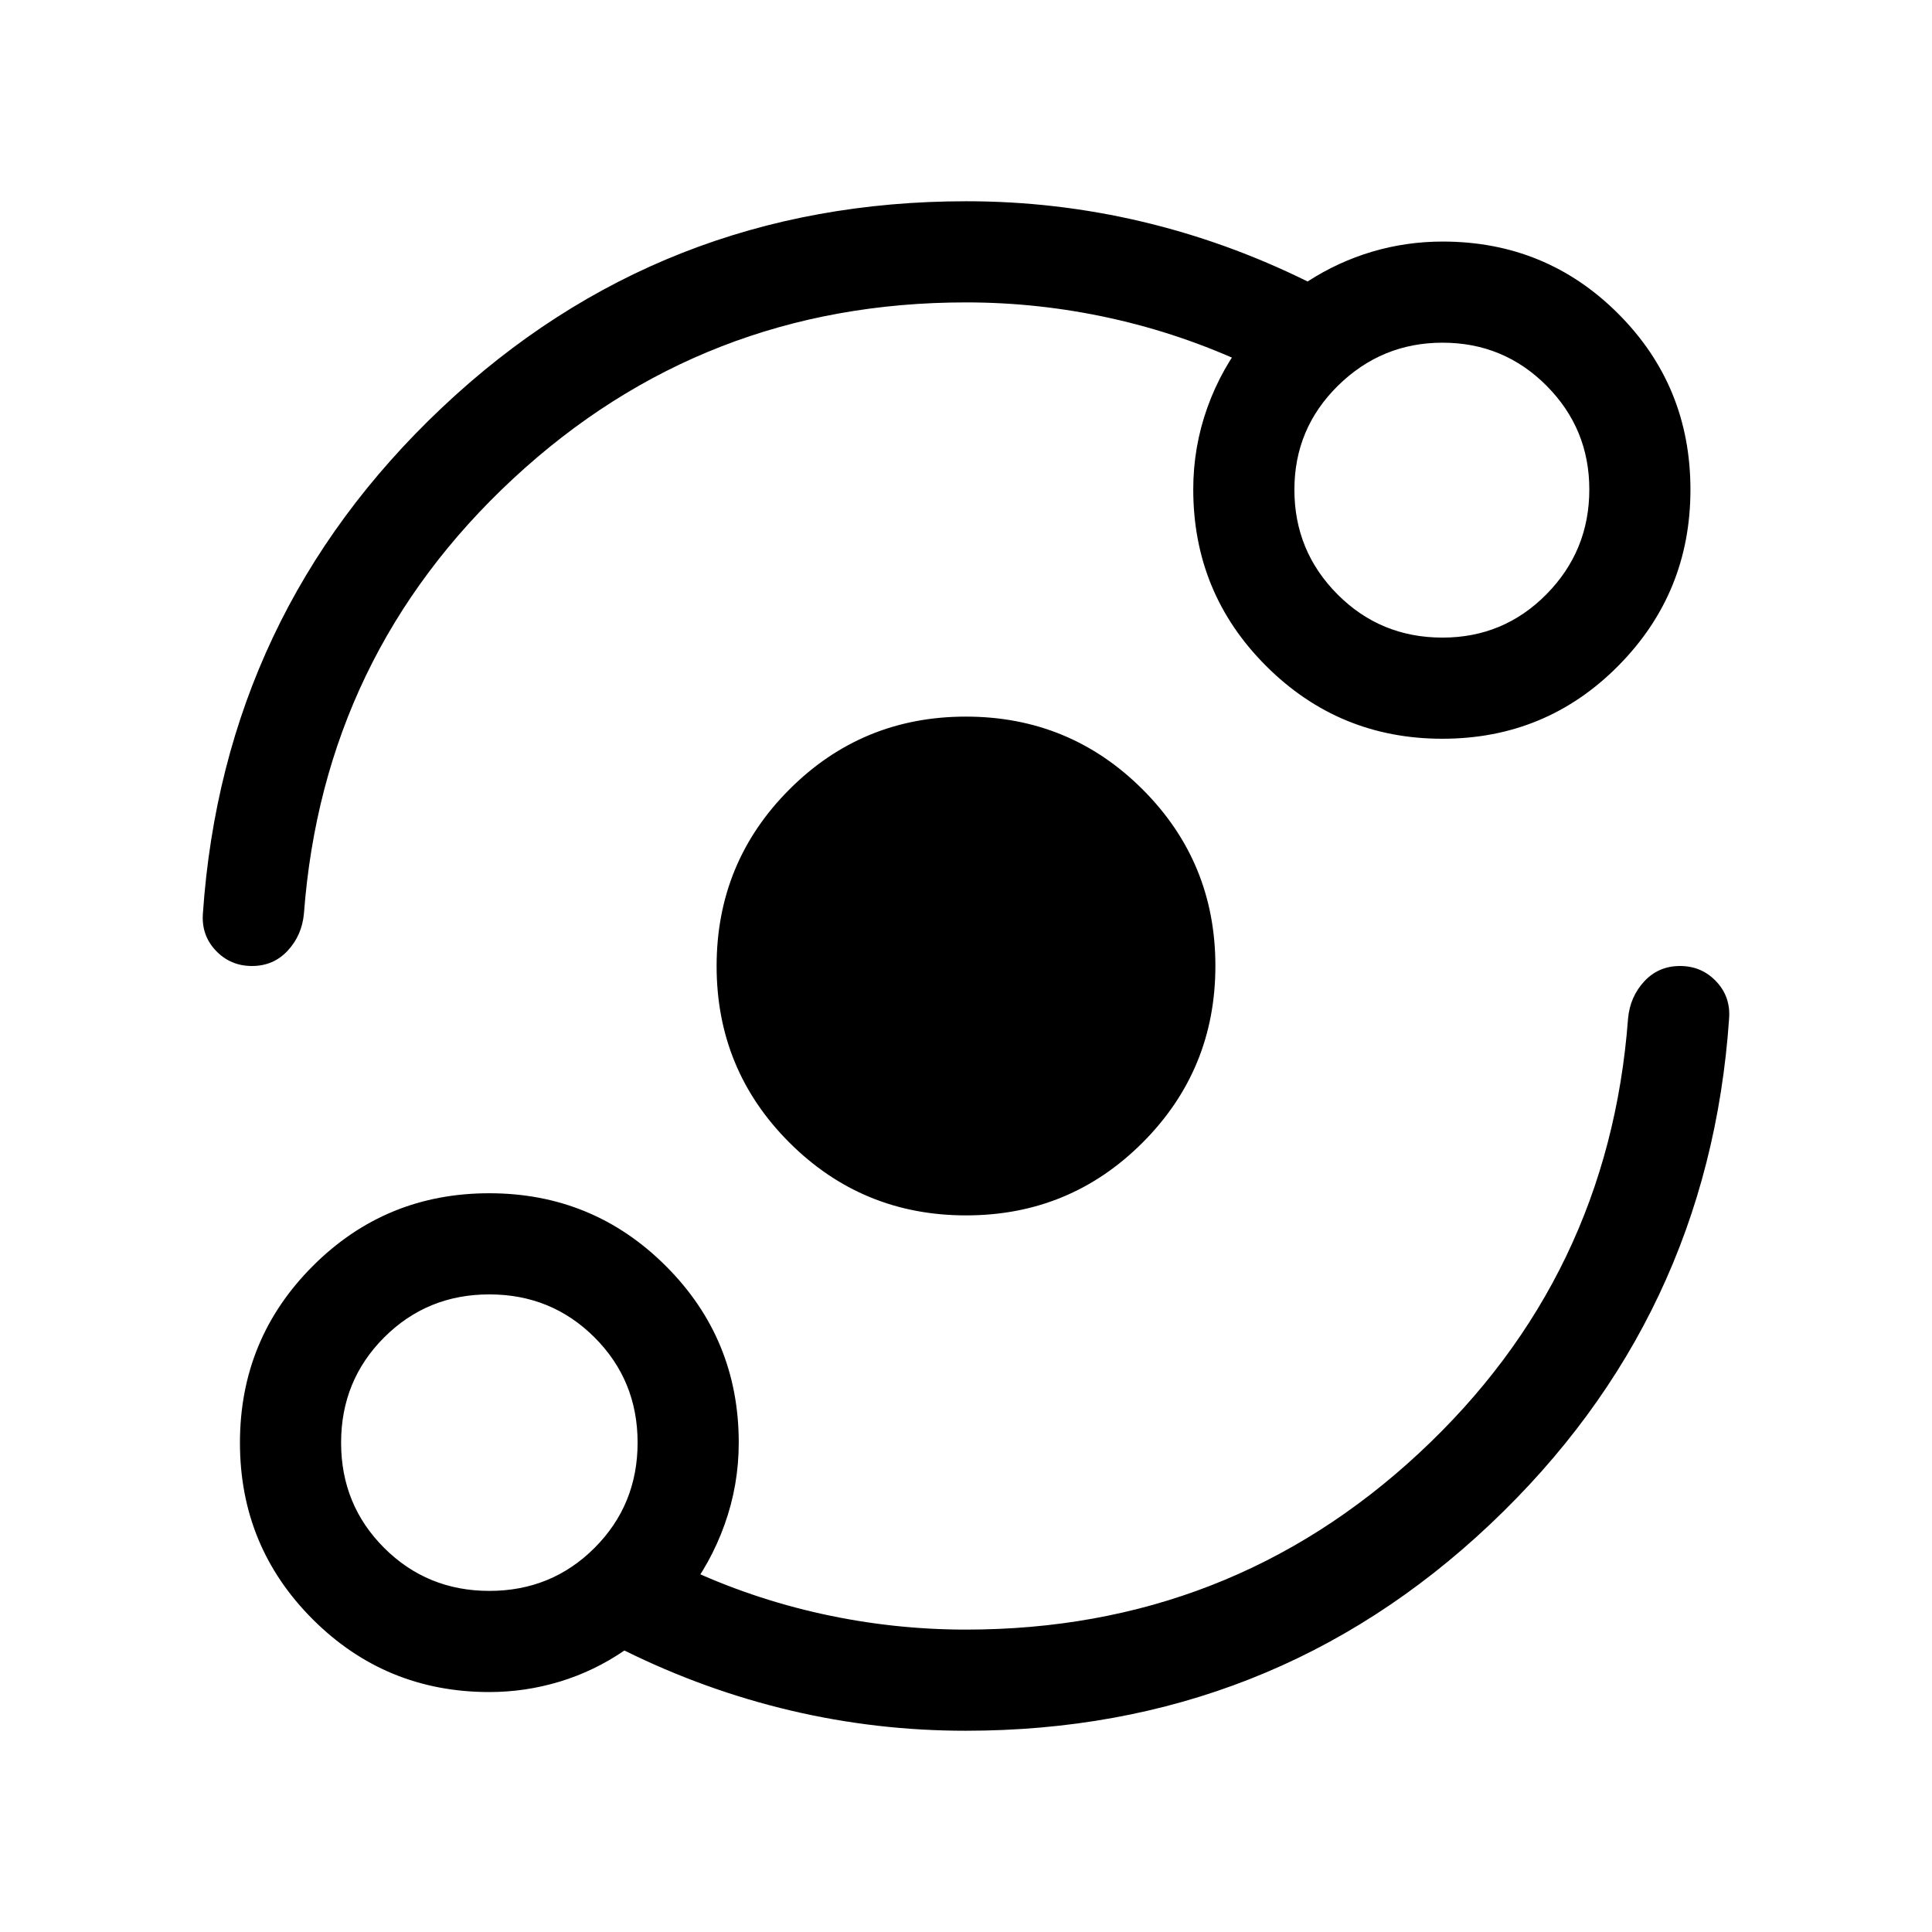<svg xmlns="http://www.w3.org/2000/svg" viewBox="0 -960 960 960" width="32" height="32"><path d="M243.15-119.23q-51.59 0-87.76-36.15-36.16-36.14-36.16-87.71 0-51.58 36.15-87.78 36.14-36.21 87.71-36.21 51.58 0 87.78 36.17 36.21 36.16 36.21 87.76 0 21.06-7.03 40.68-7.02 19.62-19.77 35.67v-14.43q32.64 15.36 68.08 23.17 35.43 7.8 71.64 7.8 130.7 0 225.02-87.6 94.31-87.6 103.95-216.01.98-10.87 8.06-18.5 7.08-7.63 17.77-7.63 10.7 0 17.95 7.63t6.43 18.5Q848.92-305 740.33-202.5 631.75-100 479.82-100q-44.3 0-86.9-10.04-42.61-10.04-82.66-29.83-14.98 10.25-32.1 15.45-17.12 5.19-35.01 5.19Zm.03-50.26q30.89 0 52.27-21.39 21.37-21.4 21.37-52.3 0-30.89-21.4-52.27-21.39-21.37-52.29-21.37-30.89 0-52.27 21.4-21.37 21.39-21.37 52.29 0 30.89 21.39 52.27 21.4 21.37 52.3 21.37Zm236.88-186.59q-51.57 0-87.78-36.14-36.2-36.15-36.2-87.72t36.14-87.78q36.15-36.2 87.72-36.2t87.78 36.14q36.2 36.15 36.2 87.72t-36.14 87.78q-36.15 36.2-87.72 36.2ZM480-809.74q-130.7 0-225.02 87.6-94.31 87.6-103.95 216.01-.98 10.87-8.06 18.5-7.08 7.63-17.77 7.63-10.7 0-17.95-7.63t-6.43-18.5Q111.08-655 219.67-757.5 328.25-860 480.18-860q44.3 0 86.9 10.04 42.61 10.04 82.66 29.83 15.14-9.79 32.11-14.82 16.97-5.02 35-5.02 51.42 0 87.27 35.89 35.85 35.89 35.85 87.38 0 51.39-35.89 87.58-35.89 36.2-87.38 36.2-51.39 0-87.58-36.17-36.2-36.16-36.2-87.76 0-21.06 7.03-40.68 7.02-19.62 20.02-35.67v14.43q-32.89-15.36-68.33-23.17-35.43-7.8-71.64-7.8Zm236.79 166.56q30.38 0 51.66-21.56 21.27-21.57 21.27-52.05 0-30.19-21.27-51.56-21.28-21.37-51.66-21.37-30.2 0-51.91 21.31-21.7 21.32-21.7 51.76 0 30.45 21.39 51.96t52.22 21.51ZM243.15-243.15Zm473.7-473.7Z"/></svg>